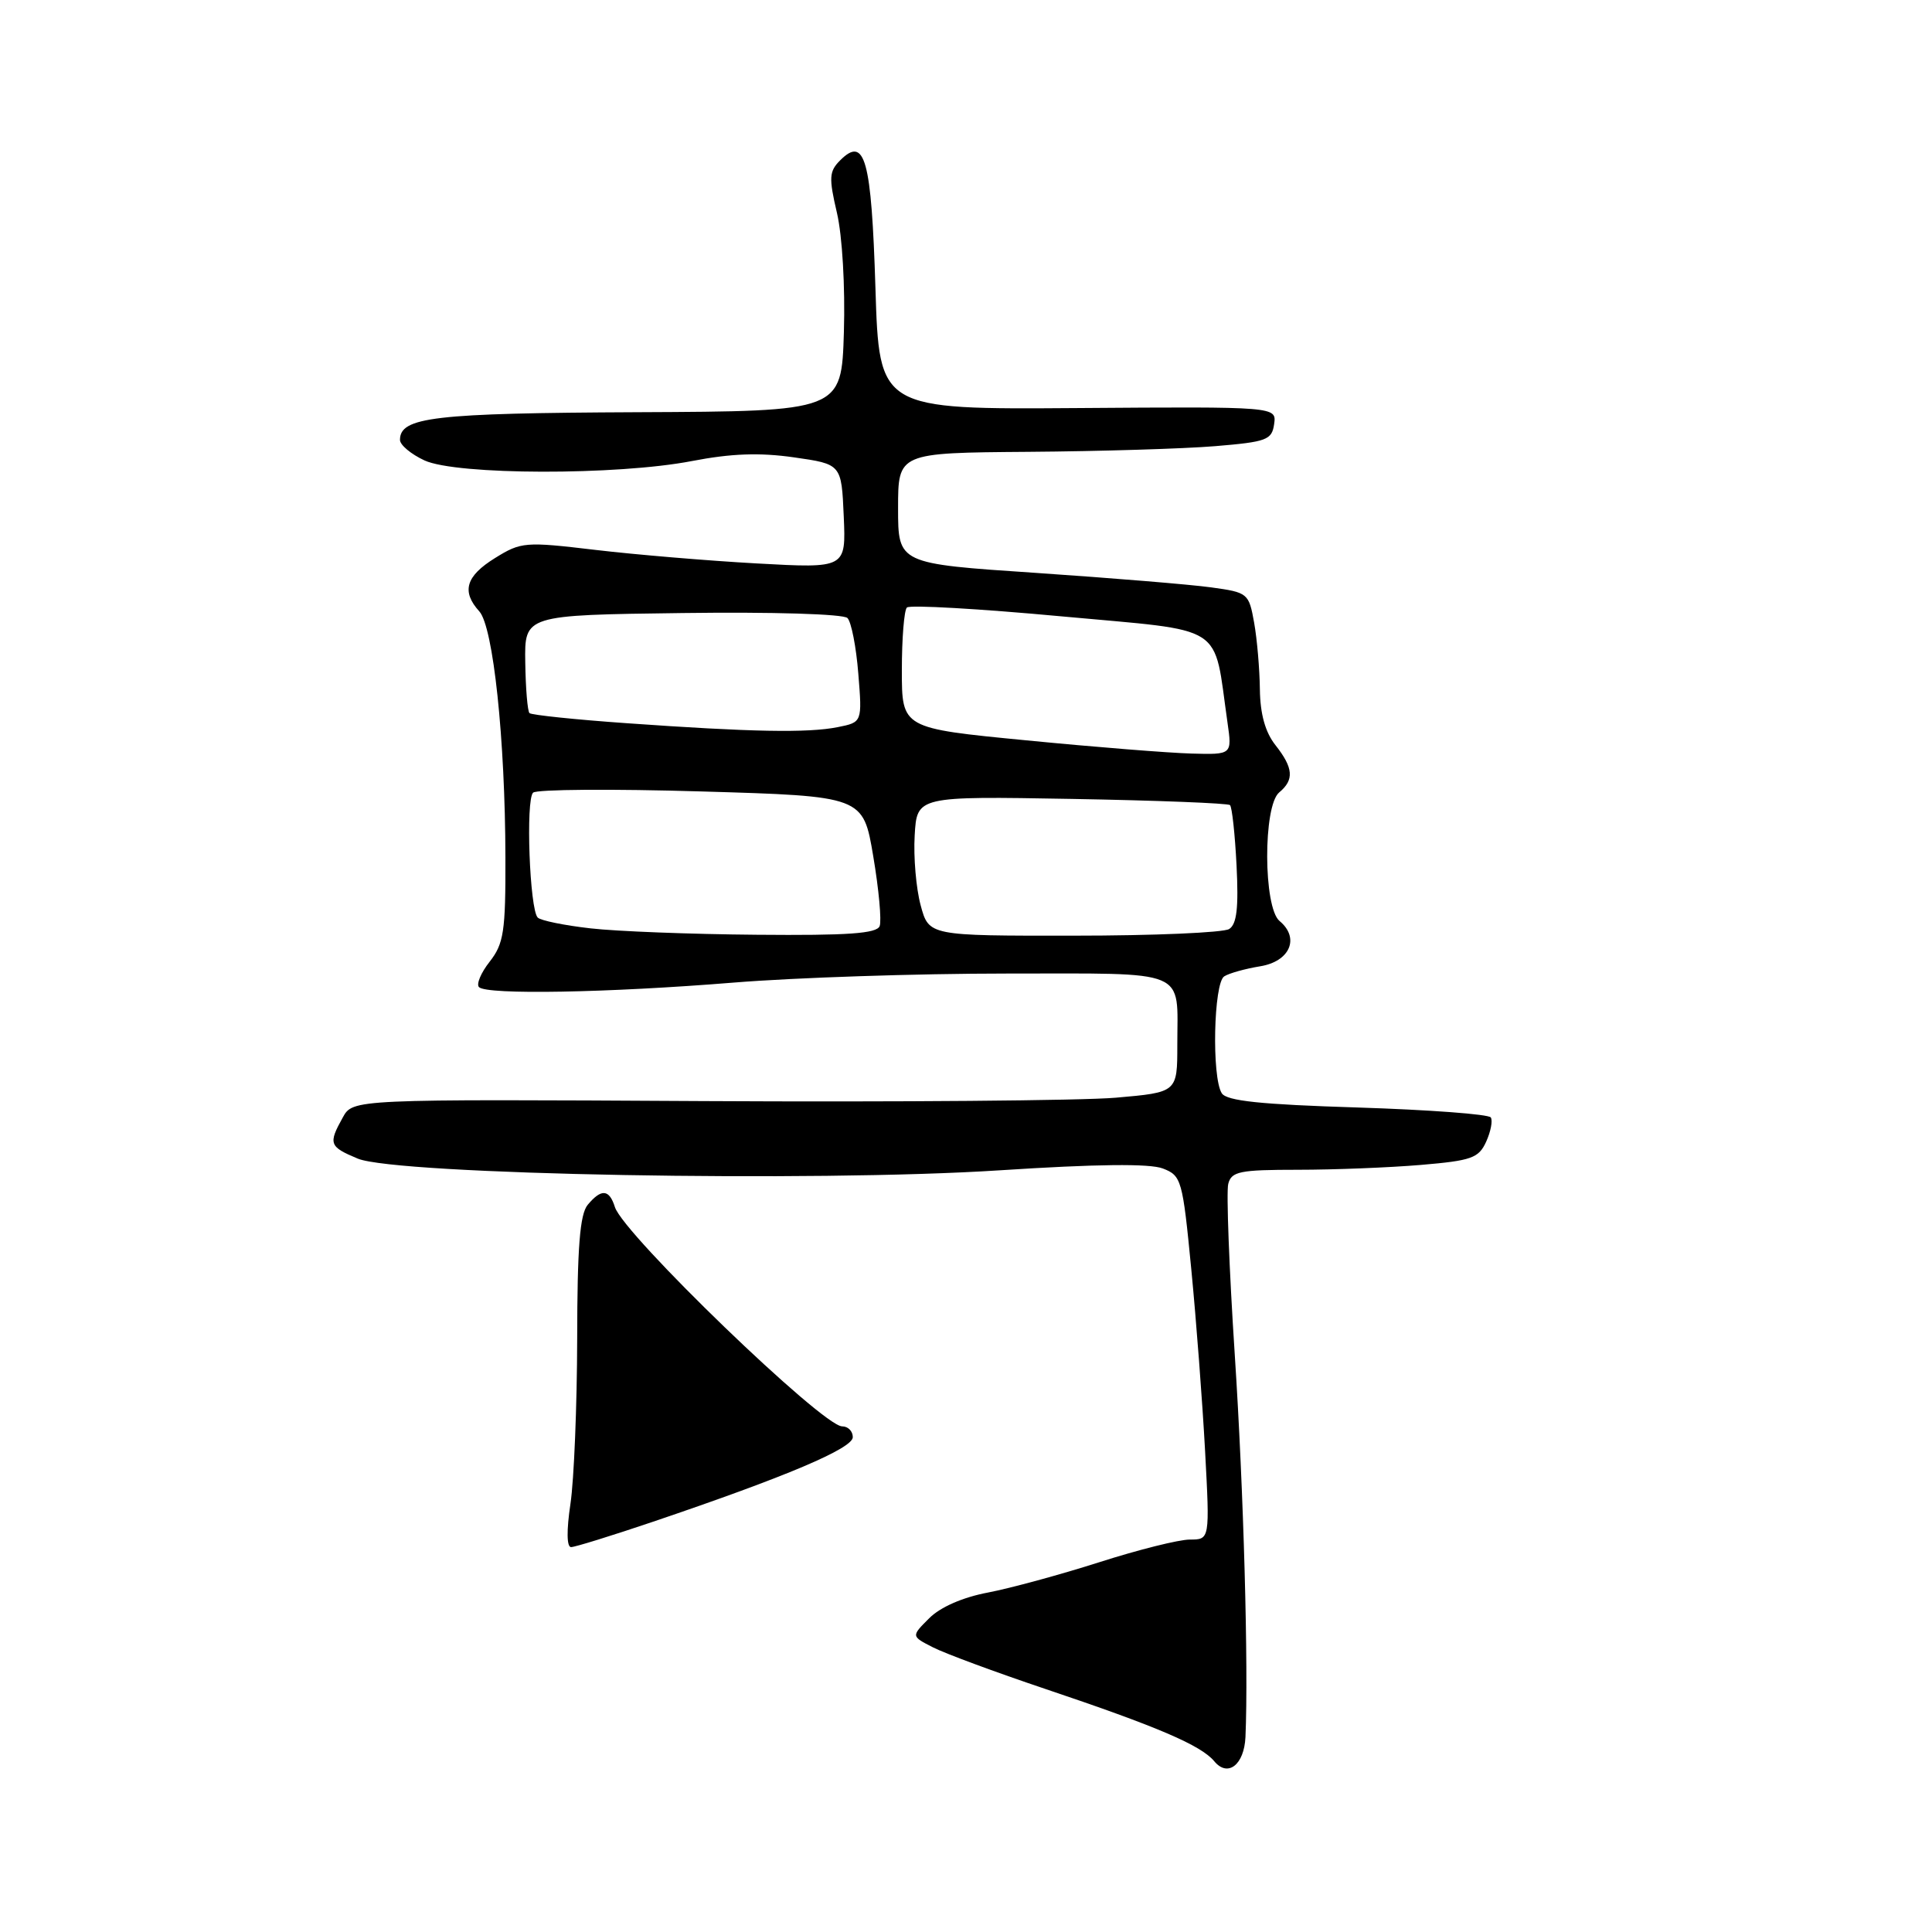 <?xml version="1.0" encoding="UTF-8" standalone="no"?>
<!DOCTYPE svg PUBLIC "-//W3C//DTD SVG 1.1//EN" "http://www.w3.org/Graphics/SVG/1.1/DTD/svg11.dtd" >
<svg xmlns="http://www.w3.org/2000/svg" xmlns:xlink="http://www.w3.org/1999/xlink" version="1.1" viewBox="0 0 256 256">
 <g >
 <path fill="currentColor"
d=" M 165.03 230.17 C 165.44 220.83 164.79 197.49 163.62 179.62 C 162.87 168.13 162.48 157.89 162.75 156.87 C 163.17 155.22 164.28 155.00 171.97 155.00 C 176.77 155.00 184.10 154.71 188.25 154.36 C 194.98 153.79 195.93 153.46 196.92 151.29 C 197.53 149.95 197.81 148.50 197.54 148.07 C 197.28 147.64 189.34 147.05 179.91 146.75 C 167.01 146.35 162.54 145.88 161.89 144.86 C 160.54 142.73 160.81 130.24 162.22 129.37 C 162.88 128.95 165.02 128.36 166.97 128.04 C 170.93 127.40 172.26 124.29 169.55 122.04 C 167.39 120.25 167.35 106.79 169.50 105.00 C 171.51 103.33 171.39 101.76 169.00 98.73 C 167.65 97.02 166.98 94.60 166.94 91.34 C 166.91 88.68 166.57 84.70 166.18 82.51 C 165.48 78.60 165.35 78.50 160.48 77.83 C 157.74 77.45 147.29 76.59 137.25 75.91 C 119.00 74.69 119.00 74.69 119.00 67.34 C 119.00 60.00 119.00 60.00 136.25 59.87 C 145.74 59.80 156.88 59.46 161.00 59.12 C 167.86 58.55 168.53 58.30 168.83 56.19 C 169.15 53.88 169.15 53.88 142.83 54.07 C 116.50 54.26 116.50 54.26 116.00 38.17 C 115.47 21.05 114.61 17.96 111.32 21.25 C 109.86 22.71 109.81 23.55 110.90 28.21 C 111.61 31.25 112.00 37.97 111.82 44.00 C 111.50 54.50 111.50 54.50 84.43 54.62 C 57.47 54.74 53.00 55.26 53.00 58.29 C 53.00 58.96 54.46 60.18 56.25 61.01 C 60.49 62.96 81.74 63.01 91.69 61.09 C 96.86 60.09 100.64 59.95 105.19 60.60 C 111.50 61.50 111.50 61.50 111.80 68.41 C 112.10 75.31 112.10 75.31 100.30 74.66 C 93.81 74.30 84.16 73.49 78.85 72.86 C 69.58 71.76 69.05 71.80 65.60 73.94 C 61.72 76.34 61.12 78.37 63.51 81.01 C 65.36 83.05 66.94 97.95 66.97 113.62 C 67.00 123.44 66.75 125.04 64.89 127.42 C 63.72 128.90 63.09 130.42 63.47 130.80 C 64.51 131.84 80.54 131.55 97.19 130.20 C 105.27 129.54 121.53 129.00 133.33 129.00 C 157.78 129.00 156.00 128.26 156.00 138.45 C 156.00 144.74 156.00 144.74 147.86 145.45 C 143.38 145.84 118.80 146.04 93.24 145.90 C 46.76 145.64 46.76 145.64 45.42 148.07 C 43.48 151.56 43.62 151.94 47.40 153.52 C 52.53 155.66 107.89 156.67 132.50 155.07 C 145.29 154.24 152.34 154.16 154.08 154.83 C 156.55 155.78 156.70 156.30 157.85 168.17 C 158.51 174.96 159.33 185.80 159.68 192.26 C 160.31 204.00 160.31 204.00 157.66 204.00 C 156.21 204.00 150.82 205.35 145.67 207.00 C 140.53 208.64 133.89 210.45 130.91 211.02 C 127.57 211.65 124.59 212.95 123.12 214.43 C 120.73 216.81 120.73 216.81 123.62 218.28 C 125.20 219.09 131.90 221.57 138.50 223.79 C 153.40 228.80 159.14 231.26 160.90 233.38 C 162.69 235.54 164.86 233.85 165.03 230.17 Z  M 86.55 201.63 C 104.21 195.65 113.00 191.92 113.00 190.43 C 113.00 189.64 112.37 189.00 111.59 189.00 C 108.99 189.00 82.63 163.57 81.48 159.95 C 80.73 157.56 79.68 157.48 77.87 159.65 C 76.84 160.90 76.49 165.26 76.48 177.40 C 76.46 186.26 76.06 196.09 75.59 199.25 C 75.06 202.79 75.09 205.00 75.67 205.00 C 76.18 205.00 81.08 203.48 86.55 201.63 Z  M 78.23 123.01 C 74.79 122.62 71.64 121.98 71.25 121.58 C 70.18 120.51 69.64 105.95 70.64 105.03 C 71.11 104.59 81.15 104.52 92.93 104.87 C 114.37 105.50 114.37 105.50 115.71 113.46 C 116.45 117.84 116.83 122.00 116.56 122.71 C 116.18 123.70 112.35 123.97 100.28 123.86 C 91.60 123.79 81.68 123.41 78.23 123.01 Z  M 121.99 119.95 C 121.39 117.73 121.03 113.57 121.20 110.70 C 121.50 105.50 121.50 105.50 142.00 105.86 C 153.28 106.06 162.72 106.43 162.98 106.68 C 163.25 106.93 163.64 110.53 163.85 114.69 C 164.13 120.31 163.88 122.46 162.87 123.10 C 162.11 123.58 152.85 123.98 142.29 123.98 C 123.08 124.00 123.08 124.00 121.99 119.95 Z  M 136.00 98.10 C 119.50 96.50 119.50 96.50 119.50 88.83 C 119.50 84.61 119.80 80.86 120.17 80.50 C 120.53 80.13 129.75 80.66 140.65 81.67 C 162.76 83.71 160.73 82.41 162.65 95.75 C 163.26 100.00 163.26 100.00 157.88 99.85 C 154.92 99.77 145.07 98.99 136.00 98.10 Z  M 83.06 95.83 C 76.22 95.35 70.41 94.74 70.16 94.49 C 69.90 94.24 69.65 91.21 69.60 87.76 C 69.50 81.50 69.50 81.50 90.43 81.23 C 102.38 81.07 111.76 81.36 112.29 81.89 C 112.80 82.40 113.45 85.71 113.73 89.26 C 114.25 95.70 114.25 95.70 111.00 96.35 C 107.06 97.14 99.51 97.00 83.06 95.83 Z "/>
</g>
</svg>